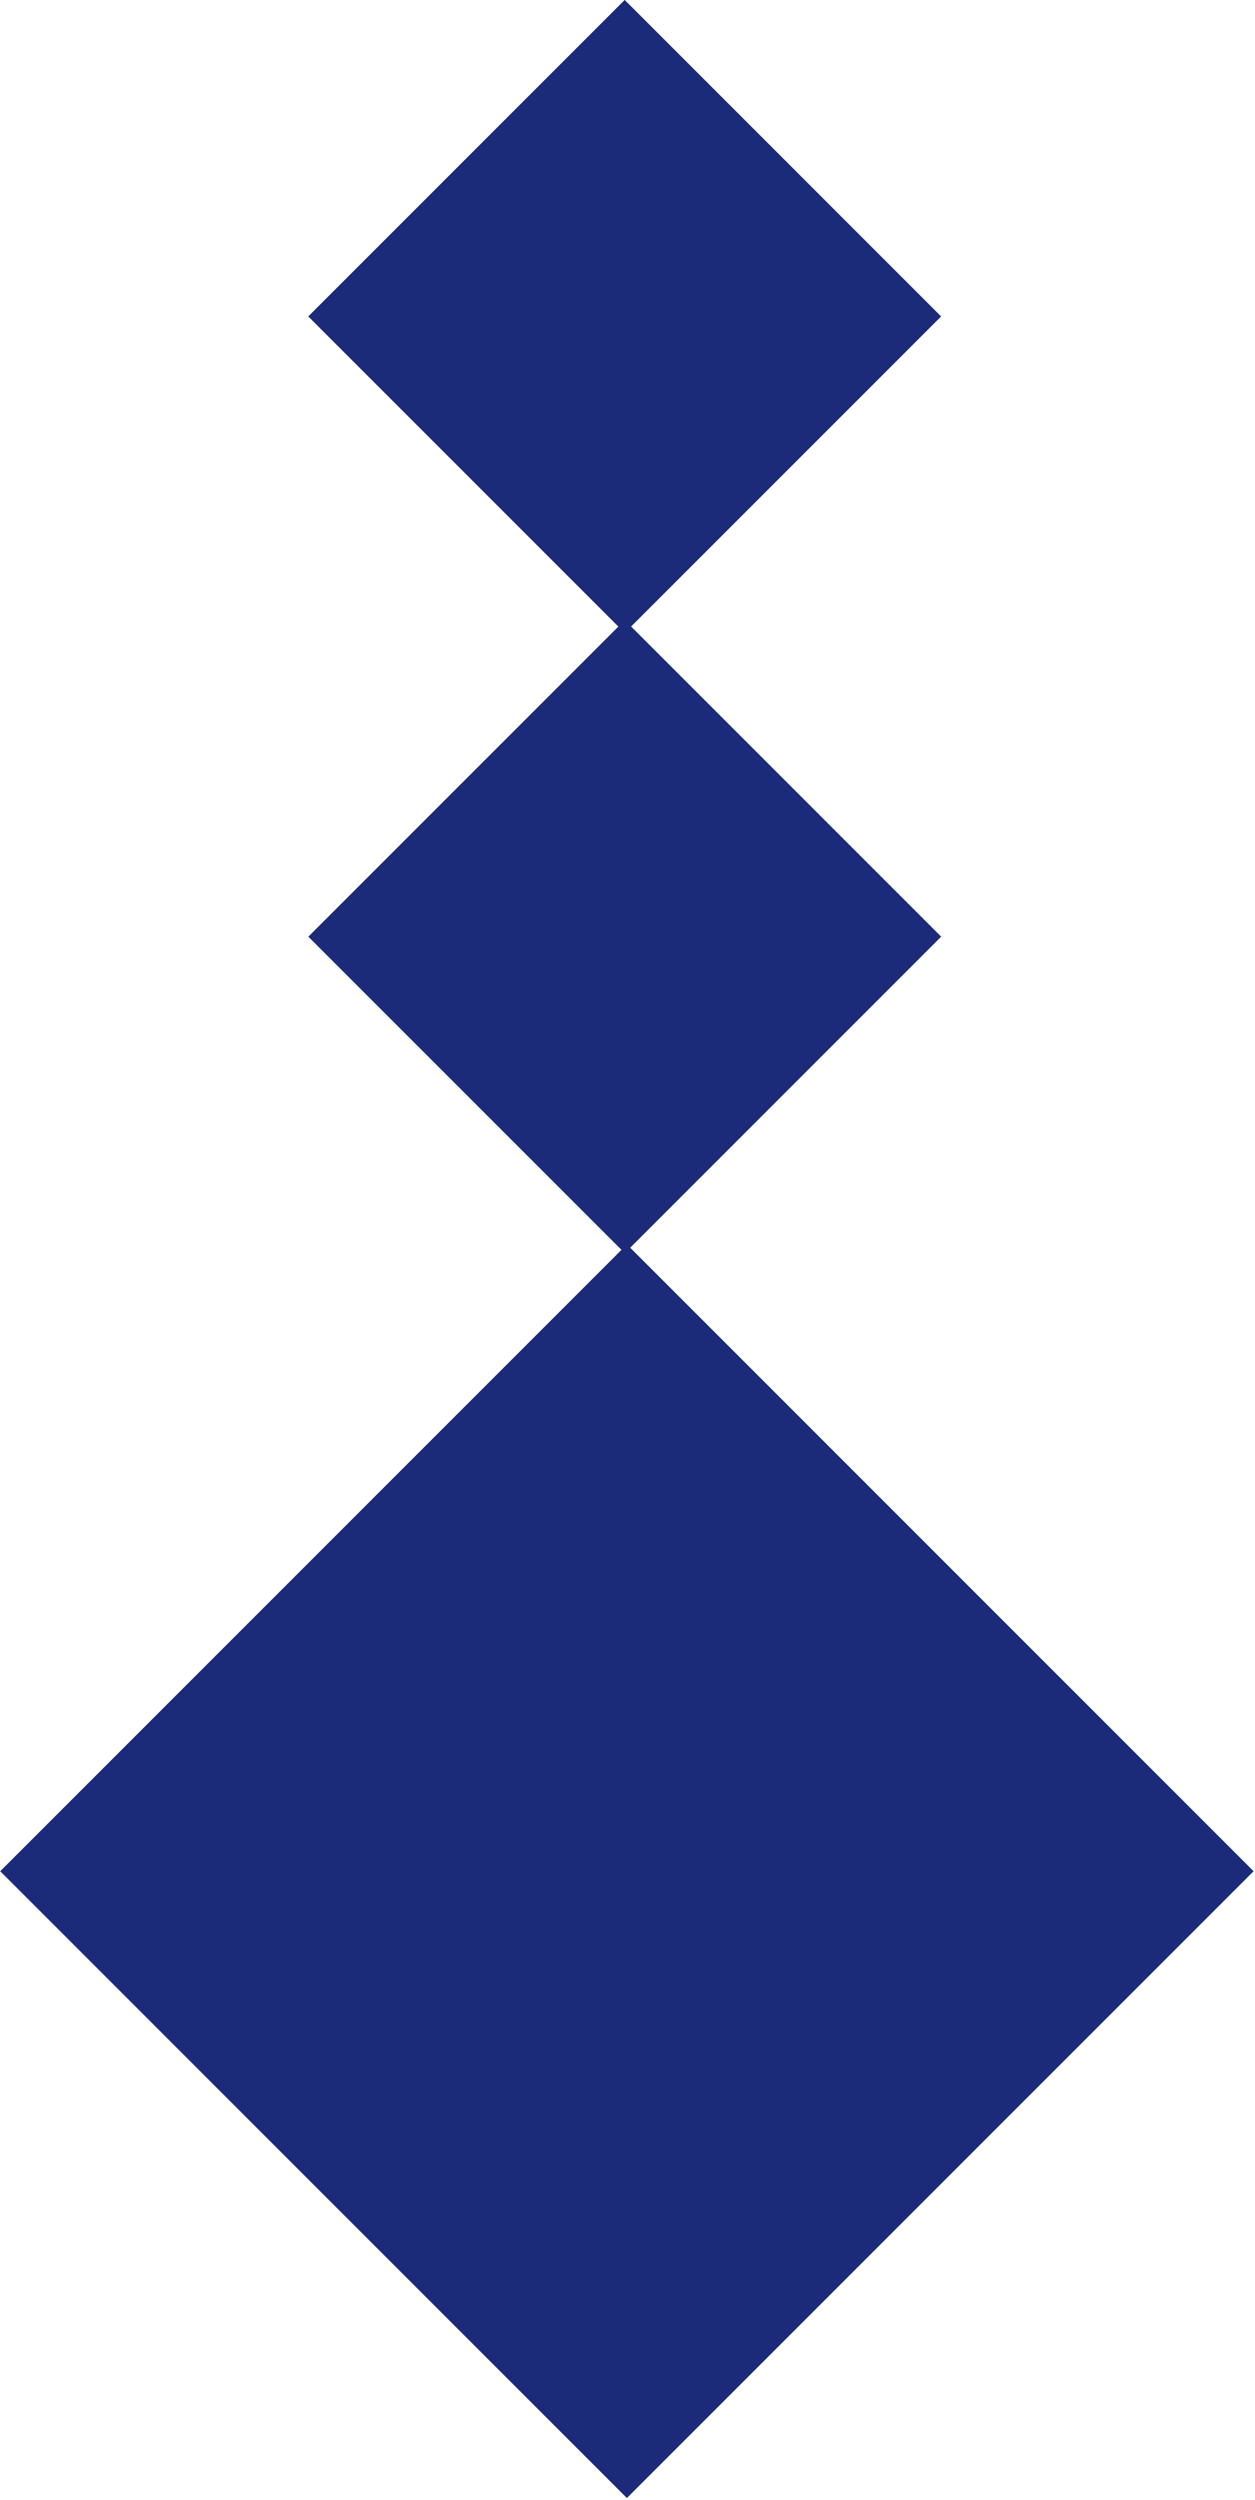 <?xml version="1.0" encoding="utf-8"?>
<!-- Generator: Adobe Illustrator 19.1.0, SVG Export Plug-In . SVG Version: 6.00 Build 0)  -->
<svg version="1.0" id="レイヤー_1" xmlns="http://www.w3.org/2000/svg" xmlns:xlink="http://www.w3.org/1999/xlink" x="0px"
	 y="0px" viewBox="0 0 599 1193" enable-background="new 0 0 599 1193" xml:space="preserve">
<rect x="87.619" y="681.525" transform="matrix(0.707 0.707 -0.707 0.707 719.106 50.039)" fill="#1B2B79" width="423.063" height="423.062"/>
<g>
	
		<rect x="191.372" y="44.241" transform="matrix(0.707 0.707 -0.707 0.707 194.14 -166.603)" fill="#1B2B79" width="213.611" height="213.611"/>
</g>
<g>
	
		<rect x="191.372" y="340.241" transform="matrix(0.707 0.707 -0.707 0.707 403.443 -79.907)" fill="#1B2B79" width="213.611" height="213.611"/>
</g>
</svg>
